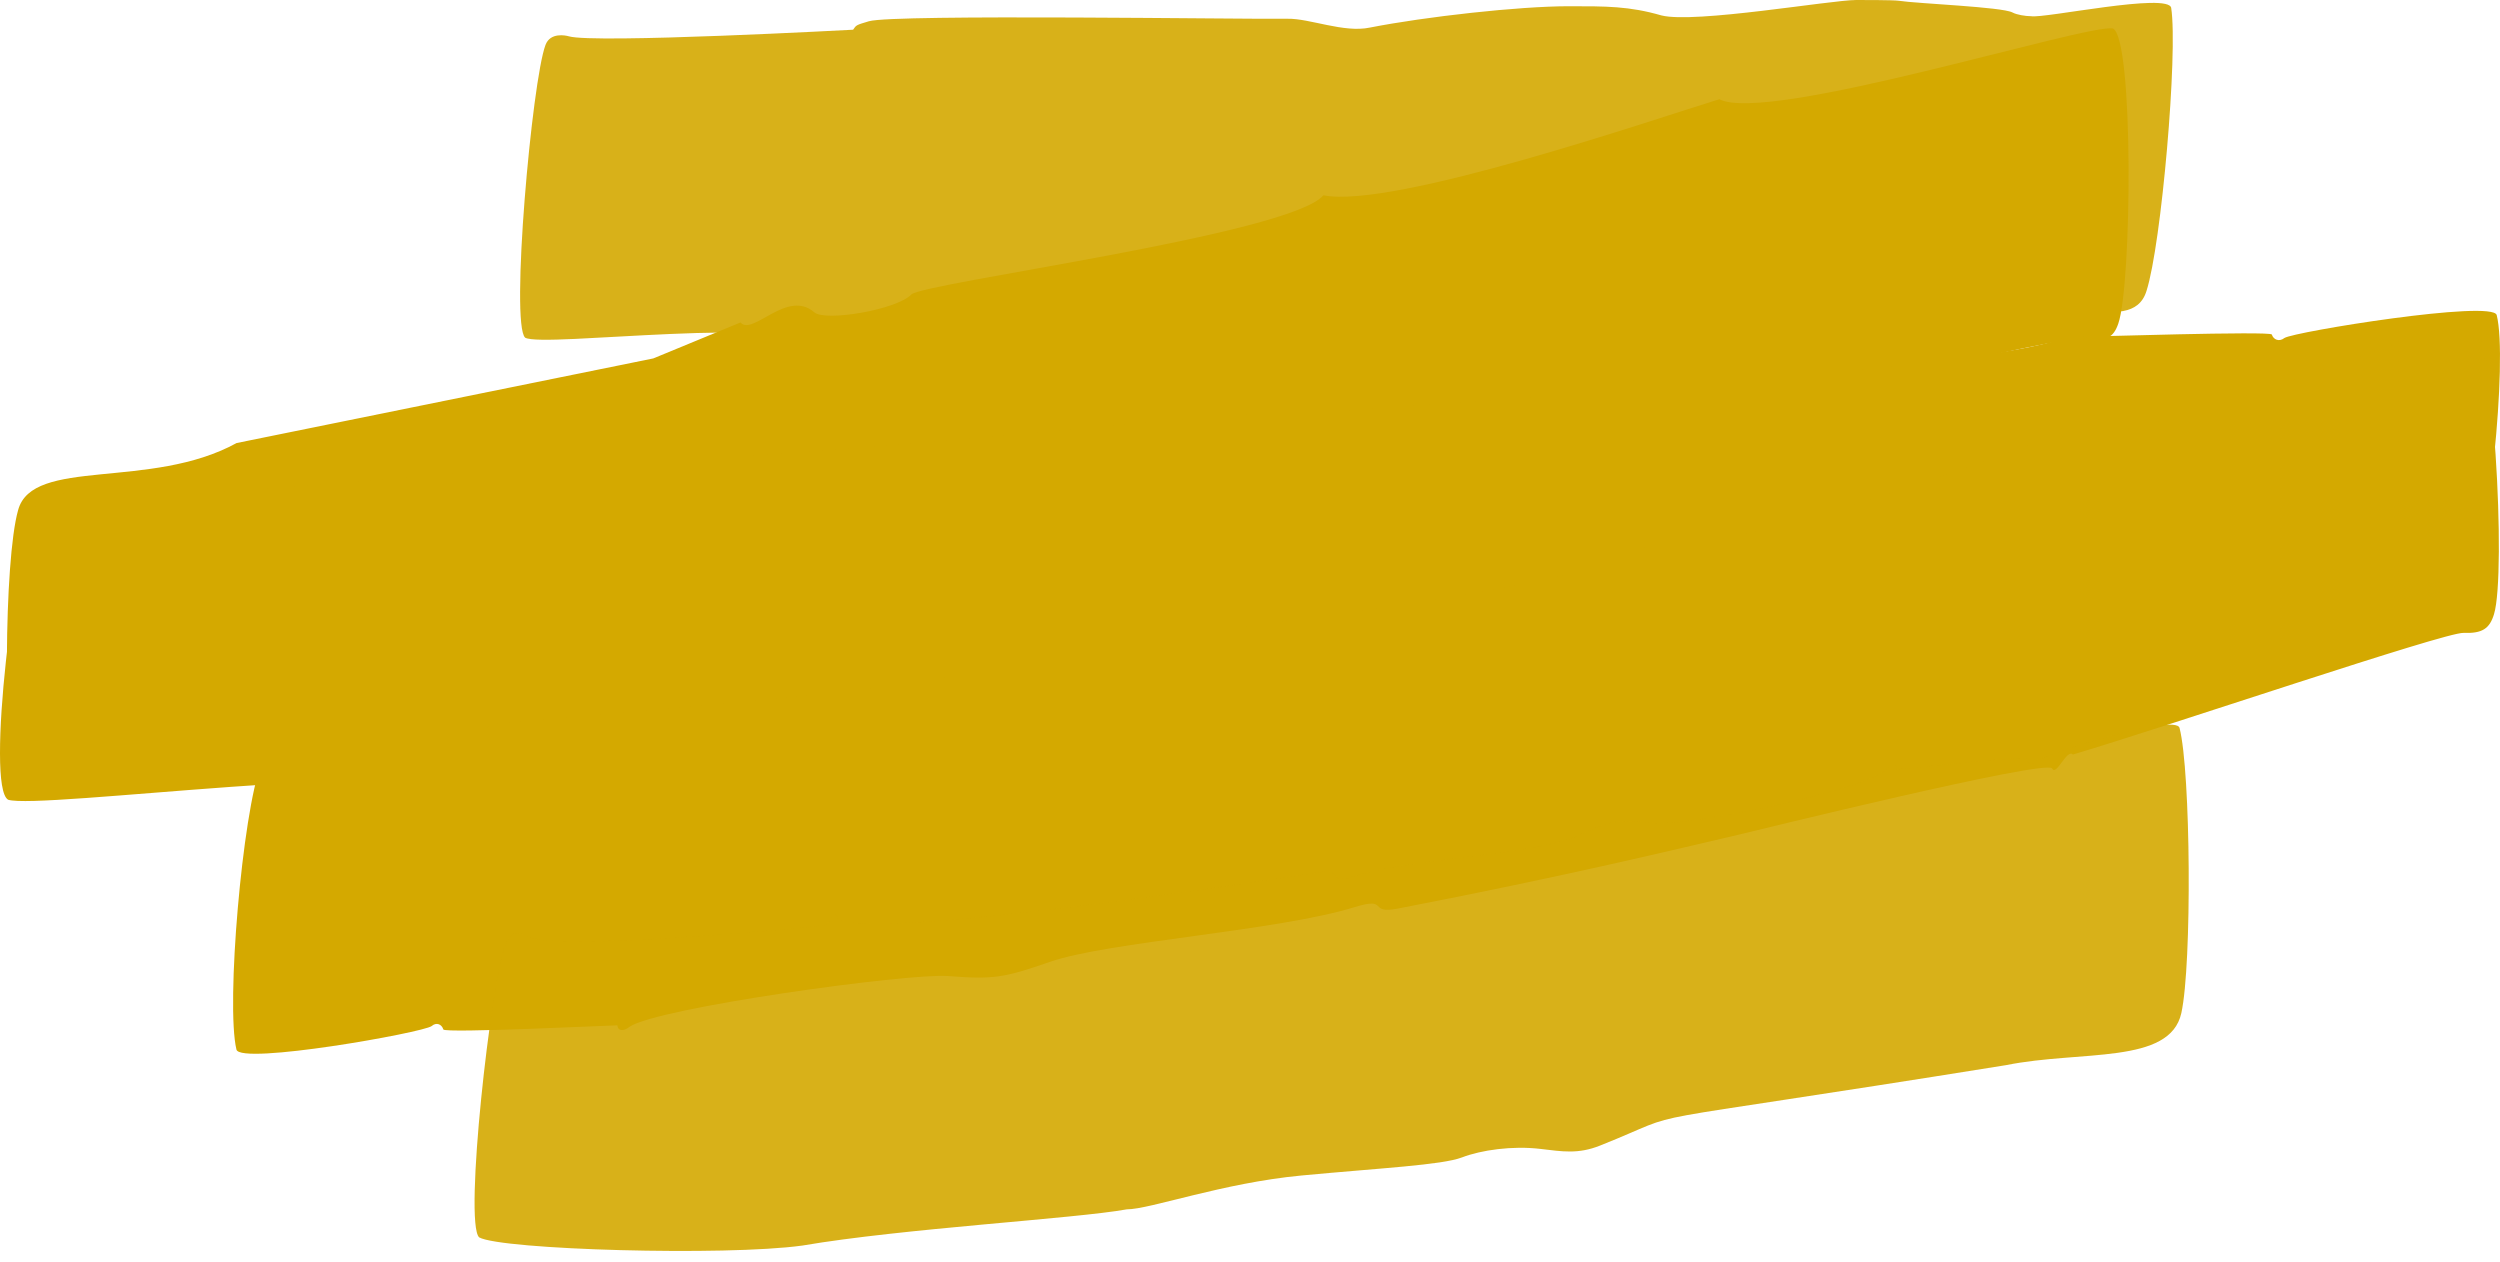 <svg width="200" height="101" viewBox="0 0 200 101" fill="none" xmlns="http://www.w3.org/2000/svg">
<path opacity="0.9" d="M66.253 27.872C63.494 25.097 43.477 27.854 42.011 27.014C40.815 25.893 42.559 6.45 43.641 3.593C44.023 2.572 45.255 2.829 45.504 2.904C47.5 3.501 68.249 2.377 68.249 2.377C68.5 2.001 68.5 2.001 69.514 1.7C71.5 1.112 100.083 1.558 103 1.5C104.77 1.464 107.515 2.651 109.596 2.205C114.029 1.335 121.5 0.499 125.5 0.499C128.5 0.499 130.325 0.488 132.916 1.234C135.561 1.905 146.5 0 148.5 0C149 0 151.5 -0.001 151.88 0.059C153.364 0.291 160.175 0.551 161 0.999C161.327 1.177 162.025 1.296 162.484 1.296C163.5 1.499 173.517 -0.633 173.697 0.638C174.242 4.247 172.914 19.553 171.721 23.27C170.503 27.235 163.592 22.663 158.082 24.99L132.355 24.851L126.851 26.265C126.211 24.958 123.802 28.186 122.318 25.848C121.69 24.919 117.31 24.716 116.347 25.678C115.512 26.42 93.08 24.197 90.801 26.767C86.692 24.523 70.1 27.4 66.253 27.872Z" fill="#D4A900"/>
<path d="M137.548 7.939C141.42 9.944 167.047 1.844 169.038 2.281C170.709 3.07 170.552 22.776 169.461 25.895C169.077 27.008 168.513 27.279 167.121 27.077C164.901 26.614 137.72 33.704 137.72 33.704C137.285 33.177 136.444 35.402 136.156 34.714C135.322 33.147 91.218 44.143 87.447 44.982C85.158 45.492 86.835 43.976 84.19 44.975C78.543 47.025 65.892 48.596 61.662 50.509C58.276 52.07 57.526 52.239 54.092 52.196C50.593 52.243 32.498 56.714 30.578 58.465C30.115 58.935 29.71 58.879 29.657 58.45C29.645 58.36 16.779 60.564 16.681 60.242C16.531 59.835 16.117 59.707 15.79 60.073C15.174 60.646 1.709 64.942 1.339 63.733C0.242 60.307 0.305 44.806 1.45 40.807C2.598 36.556 12.044 39.225 18.928 35.443L52.263 28.674L59.239 25.797C60.208 26.92 62.978 23.078 65.153 24.993C66.067 25.745 71.762 24.768 72.904 23.559C73.906 22.602 103.198 18.779 105.872 15.624C111.438 16.739 132.615 9.442 137.548 7.939Z" fill="#D4A900"/>
<path d="M37.531 63.207C33.399 60.692 3.112 64.778 0.651 63.979C-1.178 62.93 1.264 43.386 2.856 40.459C3.422 39.417 4.104 39.185 5.666 39.659C8.252 40.444 36.864 37.865 40.068 37.554C40.51 38.141 41.709 36.051 41.968 36.776C42.362 37.616 55.49 36.898 69.073 35.815C82.656 34.732 96.694 33.328 98.902 33.15C101.581 32.933 99.503 34.211 102.643 33.574C109.324 32.217 124.025 32.288 129.07 30.89C133.113 29.769 133.987 29.724 137.937 30.148C141.962 30.579 163.232 28.384 165.584 26.806C166.169 26.413 166.622 26.501 166.643 26.935C166.872 26.947 181.675 26.474 181.745 26.761C181.878 27.185 182.342 27.365 182.754 27.04C183.515 26.54 199.42 23.959 199.736 25.206C200.64 28.768 199.063 44.17 197.392 48.03C195.63 52.097 185.059 48.272 176.781 51.188C131.796 54.215 140.231 53.224 129.489 55.812C128.481 54.573 124.948 58.01 122.605 55.879C121.635 54.998 114.989 55.304 113.545 56.335C112.312 57.215 78.206 57.227 74.806 59.978C68.515 58.149 43.379 62.459 37.531 63.207Z" fill="#D4A900"/>
<path d="M165.052 34.581C169.666 36.448 196.035 25.494 197.67 25.632C199.473 26.2 200.52 45.85 199.522 49.13C199.17 50.292 198.586 50.687 197.085 50.631C195.574 50.575 173.519 58.075 165.83 60.363C165.355 59.865 164.493 62.144 164.168 61.475C163.702 60.712 139.964 66.568 139.235 66.739C134.123 67.931 125.417 70.056 111.826 72.686C109.361 73.162 111.207 71.69 108.338 72.579C102.22 74.472 88.615 75.341 84.007 76.944C80.302 78.231 79.496 78.364 75.832 78.083C72.647 77.839 52.564 80.621 50.369 82.14C49.841 82.558 49.415 82.459 49.39 82.026C49.133 82.017 35.544 82.676 35.467 82.356C35.339 81.932 34.91 81.756 34.533 82.084C33.835 82.615 19.216 85.214 18.916 83.966C18.06 80.407 19.396 65.002 20.893 61.145C22.47 57.084 32.183 60.892 39.715 57.914C79.149 54.51 74.705 54.602 82.706 52.083C83.674 53.288 86.742 49.681 88.958 51.667C89.871 52.486 95.897 51.806 97.164 50.683C97.648 50.254 107.322 49.102 107.917 49.017C110.816 48.611 129.75 46.036 131.957 43.485C138.123 44.587 159.059 36.913 165.052 34.581Z" fill="#D4A900"/>
<path opacity="0.9" d="M64.181 99.646C58 100.5 40.107 99.981 38.334 98.99C37.091 97.845 39.297 78.437 40.422 75.603C40.826 74.587 41.293 74.413 42.337 74.951C44.444 76.036 62.589 74.398 65.668 74.061C65.977 74.655 66.765 72.591 66.951 73.32C67.729 75.706 104.295 69.962 105.698 69.763C107.522 69.505 106.158 70.807 108.28 70.119C112.785 68.659 122.866 68.399 126.246 66.841C128.952 65.595 129.544 65.539 132.282 65.837C135.067 66.141 149.531 63.15 151.027 61.468C151.402 61.047 151.718 61.12 151.763 61.551C151.976 61.553 162.058 60.438 162.12 60.689C162.243 61.105 162.574 61.26 162.833 60.917C163.32 60.4 174.049 57.014 174.364 58.237C175.261 61.725 175.367 77.125 174.509 81.038C173.6 85.187 166.5 84 160.493 85.21C127.746 90.472 135.981 88.471 128.002 91.647C126.246 92.346 125 92.122 123.225 91.912C121 91.647 118.5 92 116.954 92.594C115.362 93.205 110.412 93.445 104.102 94.042C97.791 94.64 92 96.747 90.149 96.747C86 97.5 72.215 98.272 64.181 99.646Z" fill="#D4A900"/>
</svg>
